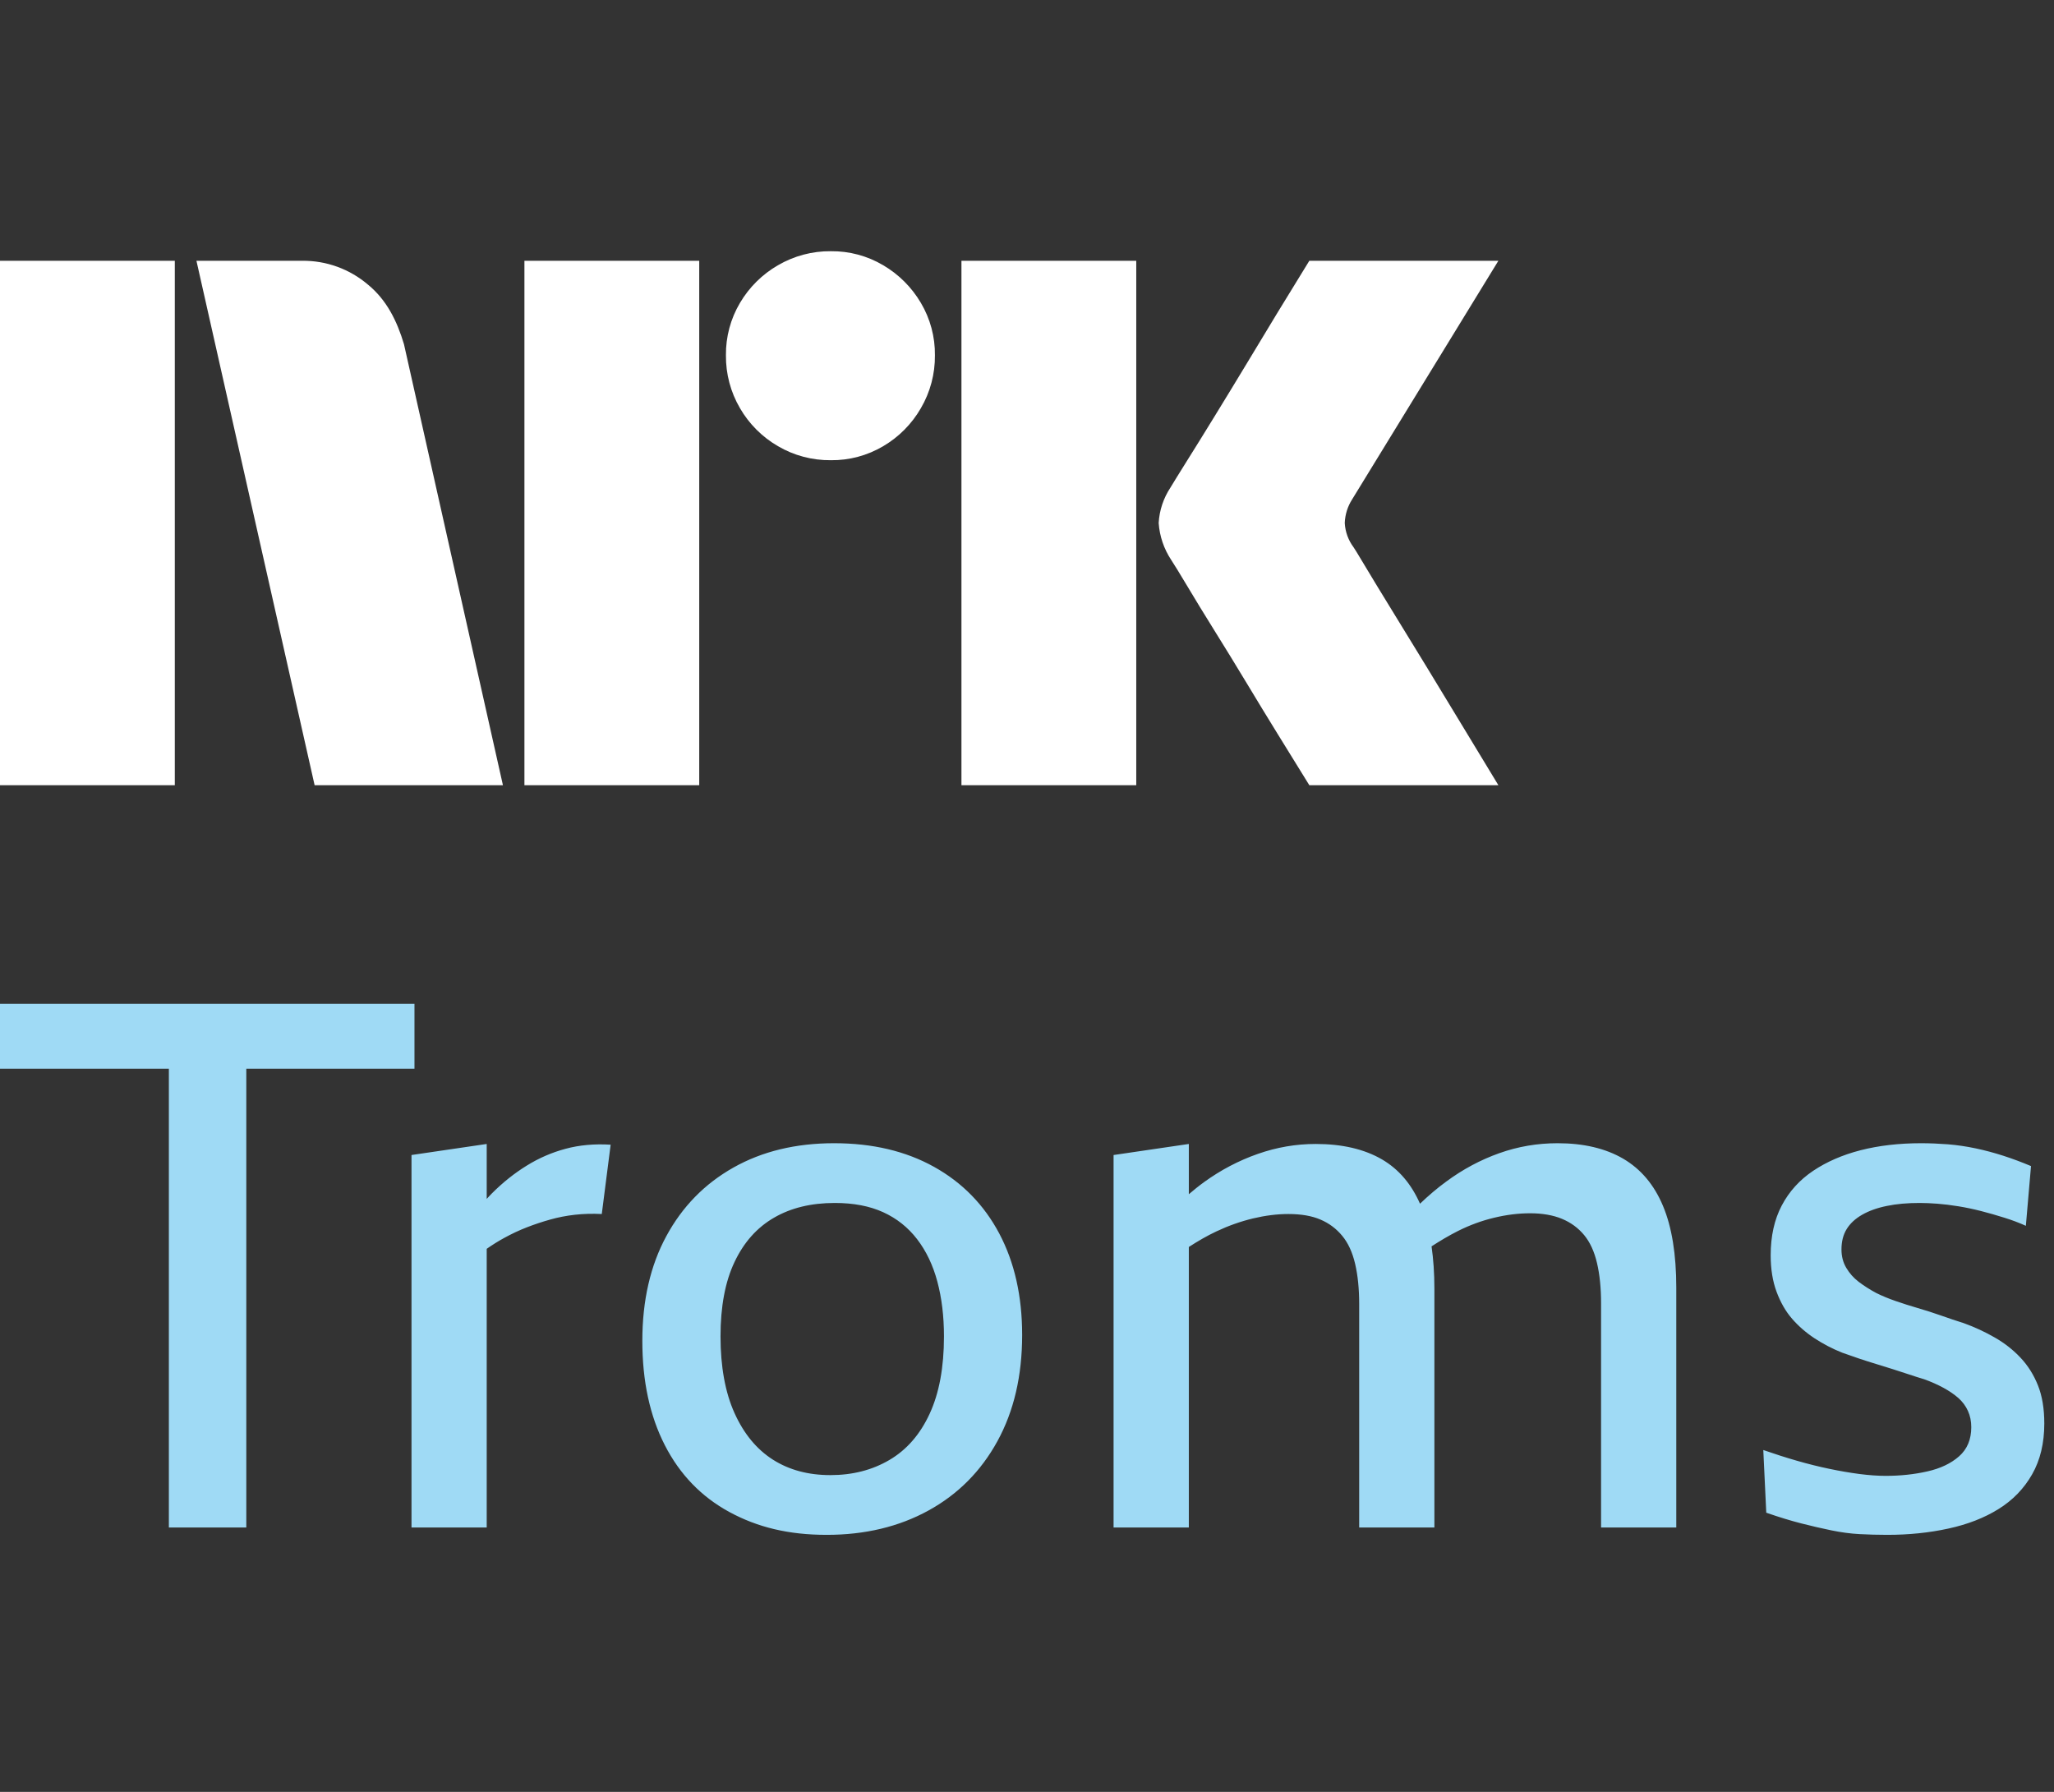 <svg width="47" height="41" viewBox="0 0 47 41" fill="none" xmlns="http://www.w3.org/2000/svg">
<rect x="0" y="0" width="47" height="41" fill="#333333" stroke="none"/>
<path d="M0 17.966V5.967H4V17.966H0ZM9.244 7.877L11.508 17.966H7.199L4.495 5.967H6.912C7.466 5.96 8.004 6.156 8.425 6.517C8.846 6.863 9.085 7.343 9.244 7.877ZM12 17.966V5.967H16V17.966H12ZM19.011 10.53C18.586 10.534 18.169 10.424 17.802 10.209C17.441 10 17.141 9.7 16.932 9.339C16.718 8.973 16.607 8.555 16.611 8.131C16.606 7.709 16.717 7.294 16.932 6.931C17.143 6.573 17.443 6.276 17.802 6.069C18.169 5.855 18.586 5.744 19.011 5.748C19.432 5.743 19.847 5.854 20.21 6.069C20.566 6.278 20.863 6.575 21.072 6.931C21.287 7.294 21.398 7.709 21.393 8.131C21.397 8.555 21.286 8.973 21.072 9.339C20.865 9.699 20.568 9.999 20.21 10.209C19.847 10.424 19.432 10.535 19.011 10.53ZM22 17.966V5.967H26V17.966H22ZM30.974 12.524C30.985 12.536 31.069 12.674 31.227 12.938C31.385 13.203 31.591 13.541 31.844 13.953C32.097 14.364 32.365 14.8 32.646 15.262C32.928 15.724 33.193 16.161 33.441 16.572C33.688 16.983 33.97 17.448 34.286 17.966H29.96C29.689 17.527 29.444 17.13 29.224 16.775C29.005 16.42 28.771 16.037 28.524 15.626C28.276 15.215 28.031 14.815 27.788 14.426C27.546 14.037 27.337 13.696 27.163 13.403C26.988 13.111 26.867 12.913 26.8 12.812C26.633 12.56 26.534 12.269 26.513 11.967C26.529 11.677 26.623 11.397 26.783 11.155C26.85 11.043 26.974 10.843 27.154 10.555C27.335 10.268 27.546 9.927 27.788 9.533C28.03 9.139 28.276 8.736 28.524 8.325C28.772 7.913 29.006 7.528 29.224 7.167C29.445 6.807 29.69 6.407 29.96 5.967H34.286L30.94 11.426C30.836 11.588 30.778 11.775 30.771 11.967C30.782 12.169 30.853 12.363 30.974 12.524Z" fill="white"/>
<g clip-path="url(#clip0_5919_2878)">
<path d="M5.636 24.454V34.95H3.864V24.454H0V22.969H9.484V24.454H5.636ZM12.943 26.285C12.628 26.369 12.33 26.498 12.049 26.673C11.768 26.847 11.503 27.058 11.256 27.306C11.216 27.345 11.177 27.39 11.137 27.432V26.175L9.416 26.428V34.95H11.137V28.574C11.267 28.484 11.399 28.4 11.534 28.327C11.708 28.231 11.883 28.149 12.057 28.082C12.232 28.014 12.409 27.955 12.589 27.905C12.769 27.854 12.957 27.817 13.154 27.795C13.351 27.773 13.556 27.767 13.77 27.778L13.973 26.192C13.601 26.169 13.258 26.2 12.943 26.285ZM22.866 28.225C23.214 28.883 23.389 29.657 23.389 30.546C23.389 31.479 23.2 32.289 22.823 32.976C22.447 33.662 21.921 34.191 21.246 34.562C20.571 34.933 19.794 35.119 18.917 35.119C18.039 35.119 17.331 34.944 16.689 34.596C16.048 34.247 15.556 33.738 15.213 33.068C14.87 32.399 14.698 31.603 14.698 30.681C14.698 29.758 14.881 28.959 15.247 28.284C15.612 27.609 16.124 27.086 16.782 26.715C17.44 26.344 18.208 26.158 19.086 26.158C19.963 26.158 20.725 26.338 21.372 26.698C22.019 27.058 22.517 27.567 22.866 28.225ZM21.6 30.579C21.6 30.118 21.549 29.699 21.448 29.322C21.347 28.945 21.192 28.622 20.984 28.352C20.776 28.082 20.517 27.877 20.208 27.736C19.898 27.595 19.53 27.525 19.102 27.525C18.562 27.525 18.098 27.637 17.71 27.863C17.322 28.087 17.021 28.425 16.808 28.875C16.594 29.325 16.487 29.893 16.487 30.579C16.487 31.266 16.594 31.862 16.808 32.334C17.021 32.807 17.314 33.161 17.685 33.398C18.056 33.634 18.495 33.752 19.001 33.752C19.508 33.752 19.957 33.637 20.351 33.406C20.745 33.175 21.052 32.824 21.271 32.351C21.49 31.879 21.6 31.288 21.6 30.579ZM37.142 26.512C36.737 26.276 36.236 26.158 35.64 26.158C35.179 26.158 34.734 26.234 34.307 26.386C33.879 26.538 33.474 26.754 33.092 27.036C32.884 27.188 32.684 27.359 32.493 27.542C32.296 27.095 32.009 26.754 31.624 26.529C31.219 26.293 30.712 26.175 30.105 26.175C29.655 26.175 29.213 26.251 28.78 26.403C28.347 26.555 27.939 26.768 27.557 27.044C27.436 27.131 27.318 27.227 27.203 27.325V26.175L25.481 26.428V34.95H27.203V28.532C27.408 28.4 27.619 28.276 27.835 28.175C28.111 28.045 28.389 27.947 28.671 27.879C28.952 27.812 29.222 27.778 29.481 27.778C29.773 27.778 30.018 27.82 30.215 27.905C30.412 27.989 30.578 28.113 30.712 28.276C30.848 28.439 30.946 28.653 31.008 28.917C31.07 29.182 31.101 29.488 31.101 29.837V34.95H32.822V29.483C32.822 29.131 32.799 28.81 32.757 28.518C32.957 28.388 33.157 28.27 33.362 28.166C33.632 28.031 33.907 27.93 34.189 27.863C34.47 27.795 34.746 27.761 35.016 27.761C35.286 27.761 35.539 27.803 35.741 27.888C35.944 27.972 36.112 28.096 36.248 28.259C36.383 28.422 36.481 28.636 36.543 28.9C36.605 29.165 36.636 29.471 36.636 29.82V34.95H38.357V29.466C38.357 28.701 38.256 28.076 38.053 27.593C37.851 27.109 37.547 26.749 37.142 26.512ZM46.634 31.702C46.538 31.46 46.406 31.249 46.237 31.069C46.069 30.889 45.872 30.734 45.647 30.605C45.422 30.475 45.186 30.366 44.938 30.276C44.758 30.219 44.581 30.16 44.407 30.098C44.232 30.037 44.058 29.98 43.883 29.93C43.709 29.879 43.54 29.826 43.377 29.769C43.214 29.713 43.065 29.651 42.93 29.584C42.784 29.505 42.652 29.421 42.533 29.331C42.415 29.241 42.32 29.134 42.247 29.01C42.173 28.886 42.137 28.746 42.137 28.588C42.137 28.408 42.176 28.253 42.255 28.124C42.334 27.995 42.452 27.885 42.609 27.795C42.767 27.705 42.955 27.637 43.175 27.593C43.394 27.547 43.644 27.525 43.926 27.525C44.049 27.525 44.184 27.531 44.331 27.542C44.477 27.553 44.637 27.573 44.812 27.601C44.986 27.629 45.16 27.666 45.335 27.711C45.509 27.756 45.686 27.806 45.866 27.863C46.046 27.919 46.209 27.981 46.356 28.048L46.474 26.681C46.26 26.591 46.049 26.512 45.841 26.445C45.633 26.378 45.422 26.321 45.208 26.276C44.994 26.231 44.783 26.2 44.575 26.183C44.367 26.167 44.162 26.158 43.959 26.158C43.453 26.158 42.992 26.212 42.576 26.318C42.159 26.425 41.797 26.583 41.487 26.791C41.178 26.999 40.939 27.263 40.77 27.584C40.601 27.905 40.517 28.284 40.517 28.723C40.517 29.038 40.562 29.317 40.652 29.558C40.742 29.8 40.86 30.006 41.006 30.174C41.153 30.343 41.324 30.492 41.521 30.622C41.718 30.751 41.929 30.861 42.154 30.951C42.278 30.996 42.407 31.041 42.542 31.086C42.677 31.131 42.809 31.173 42.938 31.212C43.068 31.252 43.194 31.291 43.318 31.33C43.442 31.37 43.563 31.409 43.681 31.448C43.799 31.488 43.914 31.524 44.027 31.558C44.184 31.614 44.331 31.679 44.466 31.752C44.601 31.825 44.716 31.904 44.812 31.988C44.907 32.073 44.98 32.171 45.031 32.284C45.082 32.396 45.107 32.52 45.107 32.655C45.107 32.936 45.014 33.158 44.828 33.322C44.643 33.485 44.401 33.6 44.103 33.667C43.805 33.735 43.487 33.769 43.149 33.769C42.969 33.769 42.77 33.755 42.55 33.727C42.331 33.698 42.1 33.659 41.858 33.608C41.617 33.558 41.369 33.496 41.116 33.423C40.863 33.35 40.607 33.268 40.348 33.178L40.416 34.612C40.708 34.714 40.975 34.795 41.217 34.857C41.459 34.919 41.69 34.972 41.909 35.017C42.128 35.062 42.342 35.091 42.55 35.102C42.758 35.113 42.969 35.119 43.183 35.119C43.678 35.119 44.145 35.071 44.584 34.975C45.023 34.88 45.405 34.731 45.731 34.528C46.057 34.326 46.313 34.061 46.499 33.735C46.685 33.409 46.778 33.021 46.778 32.571C46.778 32.233 46.73 31.943 46.634 31.702Z" fill="#9FDAF5"/>
</g>
<defs>
<clipPath id="clip0_5919_2878">
<rect width="46.778" height="12.15" fill="white" transform="translate(0 22.969)"/>
</clipPath>
</defs>
</svg>
